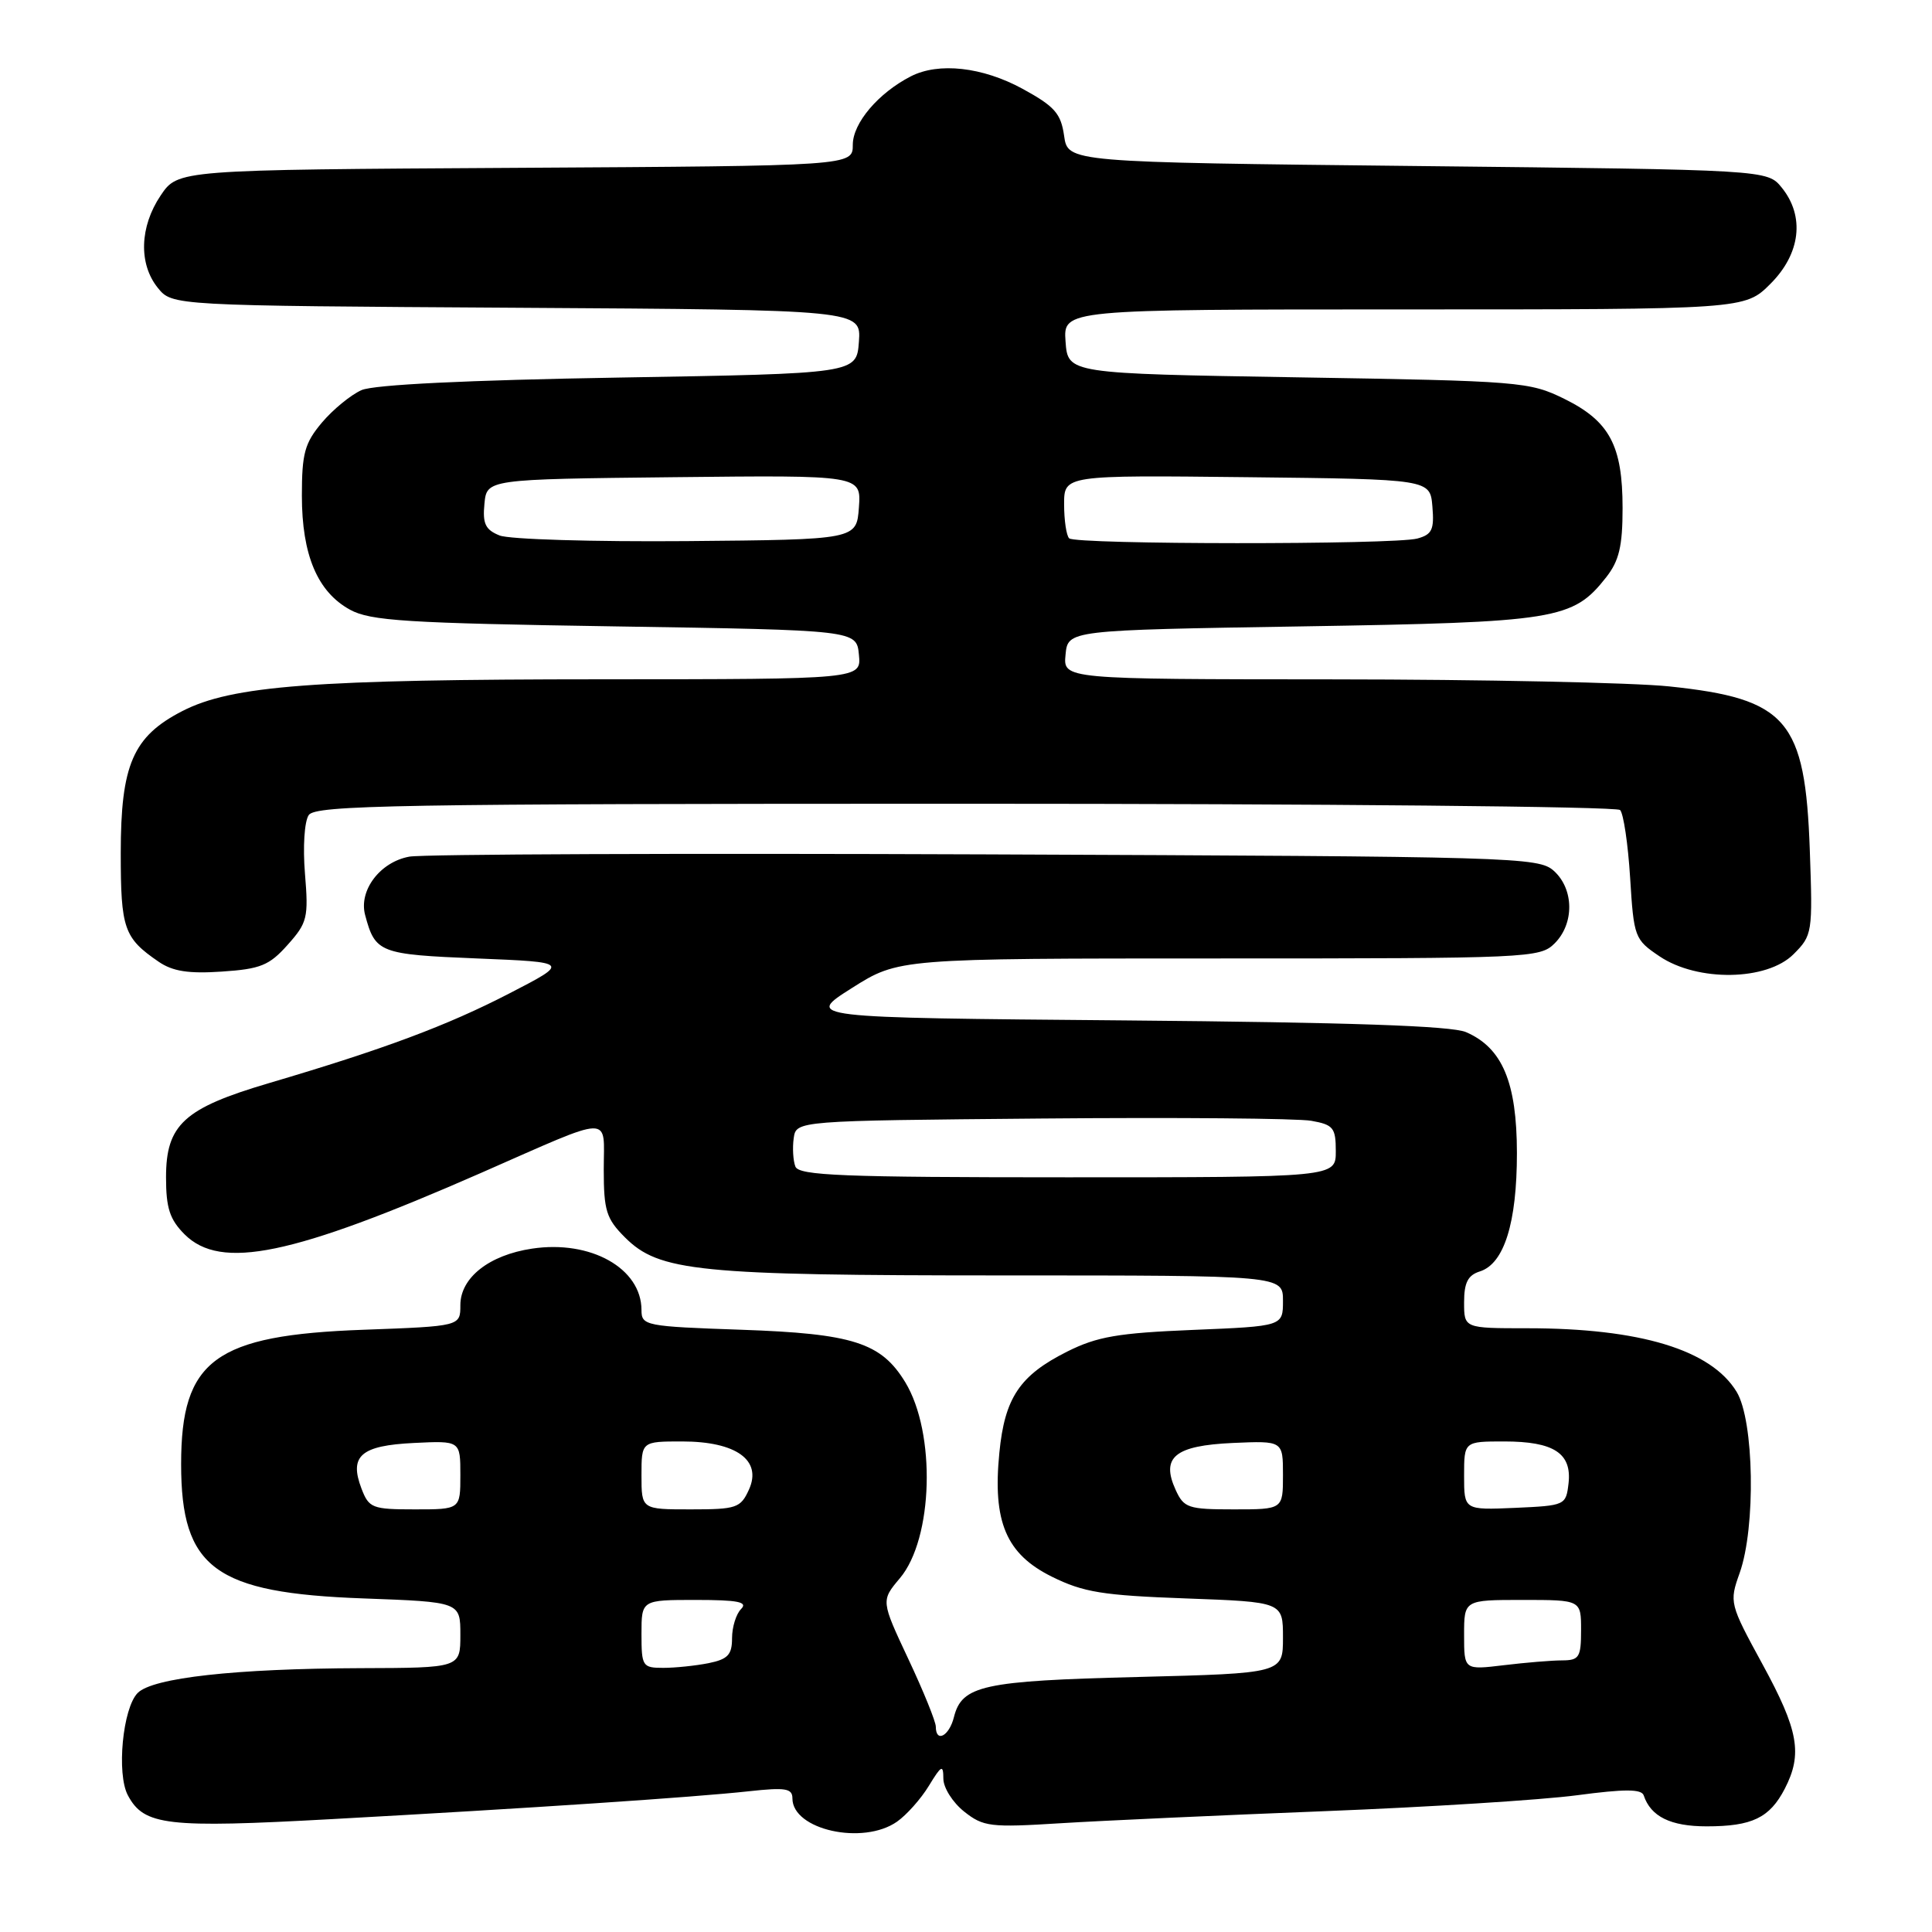 <?xml version="1.0" encoding="UTF-8" standalone="no"?>
<!DOCTYPE svg PUBLIC "-//W3C//DTD SVG 1.1//EN" "http://www.w3.org/Graphics/SVG/1.1/DTD/svg11.dtd" >
<svg xmlns="http://www.w3.org/2000/svg" xmlns:xlink="http://www.w3.org/1999/xlink" version="1.1" viewBox="0 0 256 256">
 <g >
 <path fill="currentColor"
d=" M 118.86 241.38 C 120.13 240.49 122.03 238.36 123.08 236.63 C 124.75 233.89 124.99 233.77 125.00 235.68 C 125.00 236.88 126.24 238.84 127.75 240.04 C 130.30 242.06 131.22 242.17 140.50 241.59 C 146.00 241.25 161.75 240.53 175.50 239.99 C 189.25 239.45 204.31 238.50 208.96 237.88 C 215.28 237.04 217.51 237.04 217.80 237.90 C 218.74 240.71 221.36 242.00 226.14 242.00 C 232.16 242.00 234.49 240.88 236.49 237.02 C 238.87 232.41 238.32 229.28 233.55 220.54 C 229.17 212.51 229.13 212.32 230.51 208.44 C 232.67 202.38 232.43 188.22 230.11 184.42 C 226.72 178.85 217.33 176.00 202.36 176.00 C 194.00 176.00 194.00 176.00 194.00 172.57 C 194.00 169.96 194.50 168.97 196.09 168.47 C 199.31 167.45 201.00 162.04 201.00 152.78 C 200.99 143.41 199.07 138.84 194.25 136.76 C 192.32 135.93 178.87 135.47 149.09 135.21 C 106.67 134.85 106.67 134.85 112.88 130.92 C 119.08 127.00 119.08 127.00 161.54 127.00 C 202.67 127.00 204.06 126.94 206.00 125.00 C 208.62 122.38 208.57 117.82 205.90 115.40 C 203.87 113.57 200.95 113.49 130.65 113.21 C 90.42 113.05 56.03 113.18 54.24 113.51 C 50.37 114.21 47.51 117.98 48.38 121.24 C 49.72 126.26 50.27 126.47 63.21 127.00 C 75.50 127.50 75.50 127.50 67.50 131.63 C 59.22 135.91 50.88 139.02 35.64 143.52 C 24.38 146.84 22.00 149.02 22.00 156.00 C 22.00 160.07 22.49 161.58 24.45 163.55 C 29.26 168.35 38.69 166.40 63.71 155.43 C 81.55 147.60 80.00 147.65 80.00 154.96 C 80.00 160.41 80.34 161.49 82.80 163.95 C 87.33 168.49 92.44 169.00 133.05 169.00 C 170.00 169.00 170.00 169.00 170.00 172.36 C 170.00 175.73 170.00 175.73 158.08 176.22 C 148.13 176.63 145.38 177.10 141.39 179.10 C 135.12 182.25 133.13 185.21 132.42 192.50 C 131.51 201.65 133.32 205.92 139.38 208.92 C 143.56 210.99 146.10 211.40 157.13 211.80 C 170.00 212.27 170.00 212.27 170.00 216.99 C 170.00 221.72 170.00 221.72 150.72 222.21 C 130.22 222.72 127.46 223.33 126.40 227.53 C 125.77 230.05 124.00 230.98 124.00 228.79 C 124.00 228.13 122.37 224.10 120.37 219.85 C 116.73 212.10 116.73 212.10 119.24 209.12 C 123.66 203.88 124.04 189.88 119.95 183.15 C 116.76 177.91 113.02 176.71 98.25 176.20 C 85.51 175.76 85.00 175.66 85.00 173.59 C 85.00 168.06 78.27 164.28 70.50 165.45 C 64.81 166.30 61.00 169.30 61.00 172.94 C 61.00 175.73 61.00 175.73 48.18 176.20 C 28.47 176.91 24.00 180.19 24.00 194.00 C 24.00 207.81 28.47 211.09 48.18 211.80 C 61.00 212.27 61.00 212.27 61.00 216.63 C 61.00 221.00 61.00 221.00 47.75 221.04 C 31.18 221.10 20.26 222.31 18.25 224.32 C 16.26 226.31 15.42 235.06 16.95 237.90 C 19.09 241.90 22.08 242.25 44.00 241.04 C 70.21 239.60 91.93 238.15 99.25 237.35 C 104.09 236.82 105.00 236.97 105.00 238.30 C 105.00 242.46 114.35 244.54 118.86 241.38 Z  M 38.11 125.20 C 40.73 122.27 40.89 121.60 40.41 115.77 C 40.12 112.24 40.33 108.85 40.91 108.00 C 41.80 106.69 52.60 106.50 127.88 106.50 C 175.15 106.50 214.21 106.87 214.67 107.33 C 215.12 107.79 215.72 111.82 216.00 116.30 C 216.49 124.21 216.59 124.49 219.90 126.72 C 224.96 130.12 234.12 129.97 237.65 126.44 C 240.15 123.94 240.20 123.61 239.81 112.69 C 239.20 95.37 236.82 92.59 221.16 90.95 C 216.40 90.45 196.38 90.03 176.69 90.02 C 140.87 90.00 140.87 90.00 141.19 86.75 C 141.50 83.50 141.50 83.50 172.50 83.00 C 206.30 82.45 208.40 82.12 212.83 76.49 C 214.54 74.31 215.00 72.38 215.00 67.32 C 215.00 59.03 213.28 55.81 207.28 52.85 C 202.66 50.58 201.49 50.48 172.00 50.00 C 141.50 49.50 141.50 49.50 141.19 45.25 C 140.89 41.00 140.89 41.00 186.04 41.00 C 231.20 41.00 231.20 41.00 234.60 37.60 C 238.59 33.61 239.17 28.66 236.09 24.86 C 234.18 22.50 234.18 22.50 187.84 22.00 C 141.50 21.50 141.50 21.50 141.00 18.00 C 140.58 15.03 139.74 14.09 135.50 11.77 C 130.18 8.87 124.38 8.22 120.68 10.12 C 116.38 12.33 113.00 16.31 113.00 19.18 C 113.00 21.98 113.00 21.98 68.29 22.24 C 23.58 22.50 23.58 22.50 21.29 25.90 C 18.50 30.04 18.35 34.97 20.91 38.14 C 22.82 40.50 22.82 40.50 68.47 40.78 C 114.11 41.06 114.11 41.06 113.81 45.28 C 113.50 49.50 113.50 49.50 82.00 50.03 C 61.85 50.37 49.57 50.97 47.91 51.69 C 46.49 52.32 44.13 54.25 42.66 55.99 C 40.37 58.71 40.00 60.07 40.00 65.68 C 40.00 73.54 42.07 78.43 46.38 80.79 C 49.08 82.27 53.85 82.57 81.50 83.00 C 113.50 83.50 113.50 83.50 113.81 86.75 C 114.13 90.00 114.13 90.00 79.81 90.01 C 41.57 90.02 30.73 90.84 24.14 94.23 C 17.62 97.59 16.00 101.33 16.00 113.04 C 16.00 123.06 16.42 124.28 21.00 127.42 C 22.87 128.71 24.98 129.04 29.40 128.74 C 34.51 128.40 35.68 127.93 38.11 125.20 Z  M 85.00 216.50 C 85.00 212.00 85.00 212.00 92.20 212.00 C 97.80 212.00 99.13 212.27 98.20 213.20 C 97.54 213.86 97.00 215.60 97.00 217.07 C 97.00 219.27 96.44 219.86 93.88 220.38 C 92.16 220.72 89.46 221.00 87.88 221.00 C 85.13 221.00 85.00 220.79 85.00 216.50 Z  M 194.00 216.64 C 194.00 212.00 194.00 212.00 201.75 212.00 C 209.50 212.00 209.50 212.00 209.50 216.00 C 209.50 219.60 209.25 220.00 207.00 220.01 C 205.62 220.01 202.14 220.30 199.25 220.65 C 194.00 221.28 194.00 221.28 194.00 216.64 Z  M 47.90 197.25 C 46.24 192.91 47.81 191.54 54.85 191.20 C 61.00 190.90 61.00 190.90 61.00 195.45 C 61.00 200.00 61.00 200.00 54.98 200.00 C 49.32 200.00 48.89 199.83 47.90 197.25 Z  M 85.00 195.50 C 85.00 191.00 85.00 191.00 90.39 191.00 C 97.55 191.00 101.01 193.49 99.24 197.38 C 98.13 199.82 97.59 200.00 91.52 200.00 C 85.00 200.00 85.00 200.00 85.00 195.50 Z  M 155.78 197.42 C 153.80 193.08 155.67 191.55 163.35 191.20 C 170.00 190.91 170.00 190.91 170.00 195.45 C 170.00 200.00 170.00 200.00 163.48 200.00 C 157.44 200.00 156.87 199.81 155.78 197.42 Z  M 194.00 195.55 C 194.00 191.00 194.00 191.00 199.31 191.00 C 205.89 191.00 208.29 192.56 207.84 196.55 C 207.50 199.46 207.40 199.50 200.75 199.80 C 194.00 200.09 194.00 200.09 194.00 195.55 Z  M 105.39 154.57 C 105.09 153.79 104.99 152.10 105.17 150.82 C 105.50 148.50 105.50 148.50 138.00 148.21 C 155.88 148.05 171.96 148.19 173.75 148.51 C 176.68 149.03 177.00 149.43 177.00 152.55 C 177.00 156.00 177.00 156.00 141.47 156.00 C 111.61 156.00 105.85 155.77 105.39 154.57 Z  M 66.19 70.95 C 64.32 70.20 63.93 69.39 64.19 66.76 C 64.50 63.50 64.50 63.50 89.31 63.23 C 114.12 62.96 114.12 62.96 113.81 67.23 C 113.50 71.50 113.50 71.50 91.00 71.70 C 78.62 71.80 67.46 71.47 66.19 70.95 Z  M 141.67 71.33 C 141.30 70.97 141.00 68.93 141.00 66.82 C 141.00 62.96 141.00 62.96 165.25 63.23 C 189.50 63.50 189.50 63.50 189.80 67.12 C 190.06 70.18 189.75 70.83 187.80 71.36 C 184.68 72.19 142.50 72.17 141.67 71.33 Z "/>
</g>
</svg>